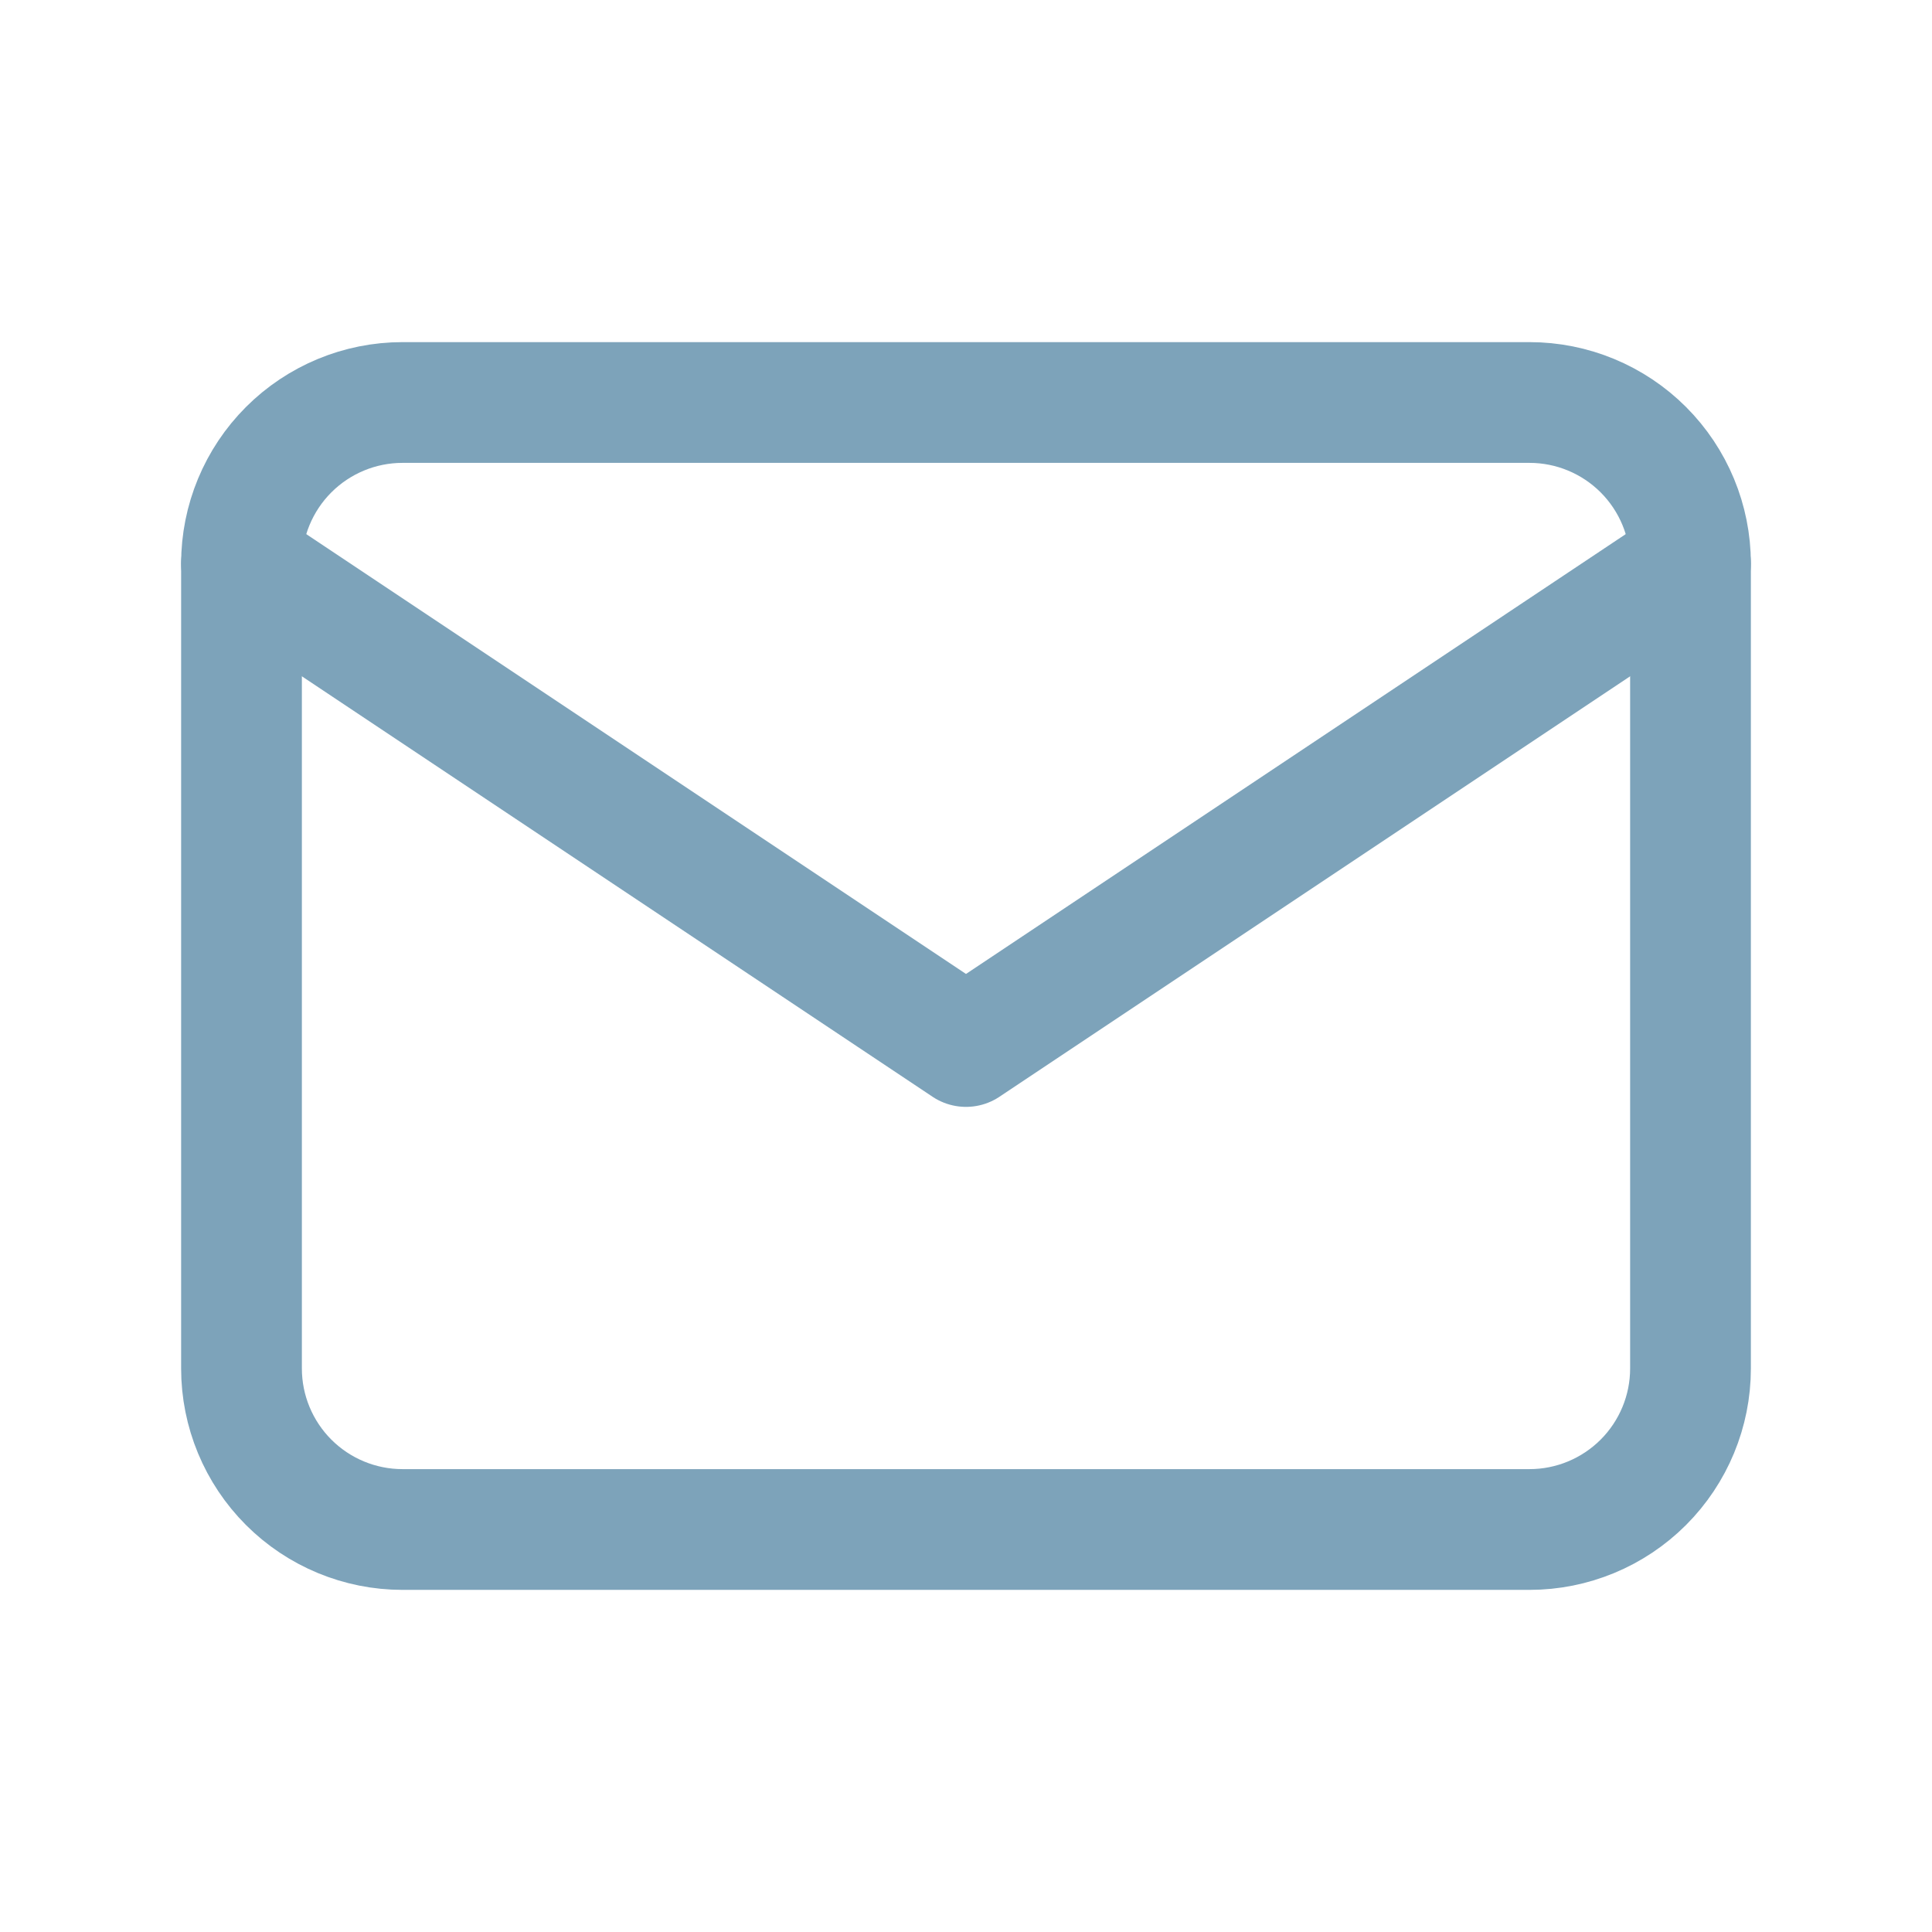 <svg width="24" height="24" viewBox="0 0 24 24" fill="none" xmlns="http://www.w3.org/2000/svg">
<g clip-path="url(#clip0_761_1100)">
<path d="M3 7C3 6.47 3.211 5.961 3.586 5.586C3.961 5.211 4.47 5 5 5H19C19.53 5 20.039 5.211 20.414 5.586C20.789 5.961 21 6.47 21 7V17C21 17.53 20.789 18.039 20.414 18.414C20.039 18.789 19.53 19 19 19H5C4.47 19 3.961 18.789 3.586 18.414C3.211 18.039 3 17.53 3 17V7Z" stroke="#7DA3BA" stroke-width="1.5" stroke-linecap="round" stroke-linejoin="round"/>
<path d="M3 7L12 13L21 7" stroke="#7DA3BA" stroke-width="1.5" stroke-linecap="round" stroke-linejoin="round"/>
</g>
<defs>
<clipPath id="clip0_761_1100">
<rect width="24" height="24" fill="white"/>
</clipPath>
</defs>
</svg>

